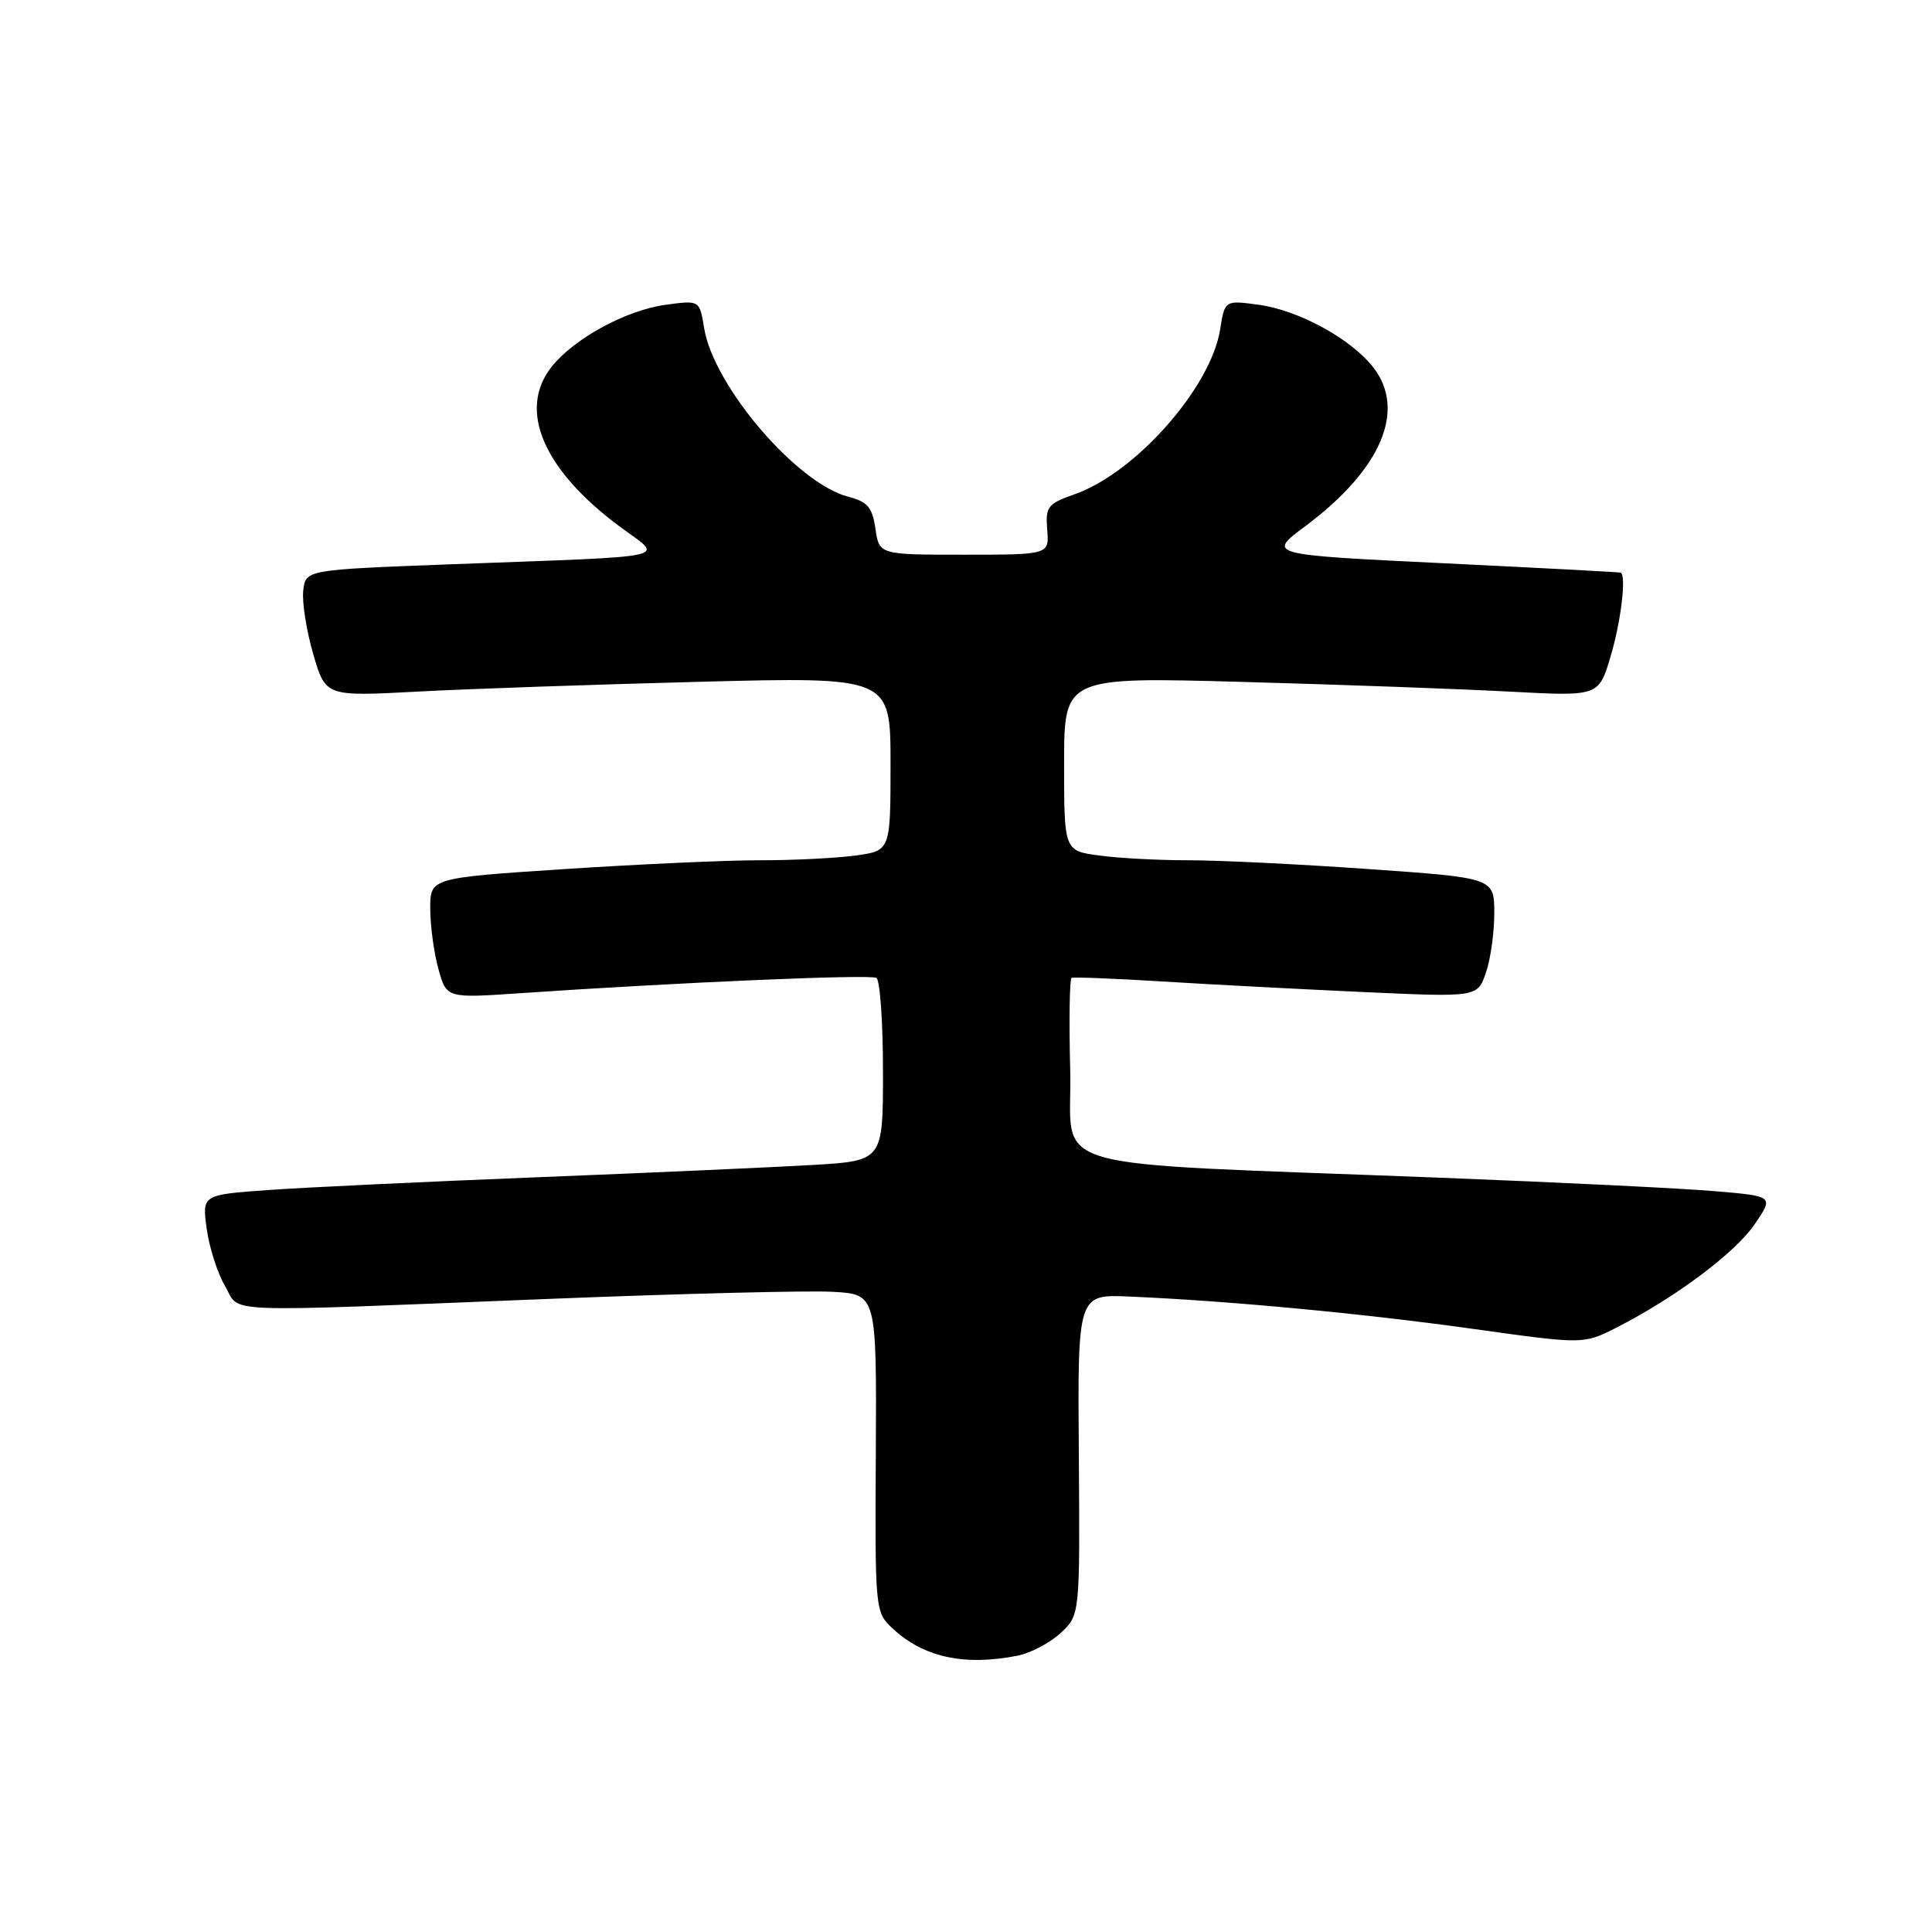 <?xml version="1.0" encoding="UTF-8" standalone="no"?>
<!DOCTYPE svg PUBLIC "-//W3C//DTD SVG 1.1//EN" "http://www.w3.org/Graphics/SVG/1.1/DTD/svg11.dtd" >
<svg xmlns="http://www.w3.org/2000/svg" xmlns:xlink="http://www.w3.org/1999/xlink" version="1.1" viewBox="0 0 256 256">
 <g >
 <path fill="currentColor"
d=" M 134.86 219.38 C 136.57 219.04 139.13 217.69 140.54 216.38 C 143.10 214.00 143.10 214.00 142.95 192.75 C 142.79 171.50 142.79 171.50 149.65 171.80 C 162.72 172.36 180.57 174.04 195.16 176.08 C 209.82 178.13 209.82 178.13 214.16 175.93 C 221.98 171.95 229.91 166.02 232.50 162.23 C 235.04 158.50 235.04 158.50 227.27 157.84 C 223.00 157.47 206.68 156.67 191.00 156.06 C 136.47 153.92 142.16 155.57 141.81 141.81 C 141.64 135.21 141.72 129.70 142.00 129.57 C 142.28 129.45 147.68 129.66 154.00 130.05 C 160.32 130.44 172.31 131.07 180.63 131.45 C 195.76 132.14 195.76 132.14 196.88 128.92 C 197.50 127.15 198.00 123.59 198.00 121.01 C 198.00 116.32 198.00 116.32 181.25 115.15 C 172.04 114.50 161.30 113.98 157.39 113.99 C 153.48 113.99 148.19 113.71 145.64 113.36 C 141.00 112.73 141.00 112.73 141.00 101.21 C 141.00 89.70 141.00 89.70 164.75 90.36 C 177.81 90.72 193.75 91.30 200.17 91.65 C 211.84 92.27 211.84 92.27 213.42 86.95 C 214.79 82.35 215.52 76.26 214.75 75.88 C 214.61 75.81 204.01 75.25 191.19 74.63 C 167.89 73.50 167.89 73.50 172.96 69.72 C 183.04 62.20 186.40 54.32 181.93 48.63 C 178.96 44.87 172.08 41.11 166.82 40.39 C 162.29 39.77 162.29 39.77 161.67 43.68 C 160.43 51.39 150.44 62.69 142.37 65.50 C 138.83 66.74 138.52 67.14 138.76 70.18 C 139.03 73.50 139.03 73.50 127.76 73.50 C 116.50 73.50 116.50 73.50 116.00 70.06 C 115.59 67.22 114.96 66.48 112.40 65.82 C 105.59 64.06 94.55 51.15 93.30 43.47 C 92.70 39.77 92.70 39.77 88.18 40.39 C 82.92 41.11 76.04 44.87 73.07 48.63 C 68.60 54.32 71.96 62.21 82.05 69.72 C 87.98 74.14 90.31 73.62 59.50 74.78 C 40.50 75.50 40.50 75.50 40.18 78.26 C 40.01 79.78 40.60 83.56 41.50 86.66 C 43.14 92.29 43.14 92.29 55.32 91.64 C 62.02 91.28 78.86 90.70 92.75 90.34 C 118.00 89.69 118.00 89.69 118.00 101.21 C 118.00 112.73 118.00 112.73 113.36 113.36 C 110.81 113.71 105.07 114.00 100.61 113.99 C 96.15 113.99 84.51 114.52 74.75 115.16 C 57.00 116.33 57.00 116.33 57.01 120.41 C 57.01 122.66 57.50 126.25 58.09 128.39 C 59.17 132.27 59.17 132.27 68.83 131.61 C 90.07 130.16 115.32 129.08 116.13 129.58 C 116.61 129.88 117.00 135.45 117.00 141.97 C 117.00 153.81 117.00 153.81 107.75 154.36 C 102.66 154.66 86.35 155.39 71.50 155.98 C 56.65 156.57 40.51 157.33 35.64 157.68 C 26.77 158.31 26.77 158.31 27.39 162.82 C 27.73 165.30 28.82 168.72 29.82 170.41 C 31.96 174.06 27.95 173.90 73.00 172.10 C 90.33 171.41 107.12 170.99 110.33 171.17 C 116.16 171.50 116.16 171.50 116.05 192.54 C 115.93 213.24 115.97 213.62 118.22 215.73 C 122.33 219.60 127.78 220.79 134.86 219.38 Z "/>
</g>
</svg>